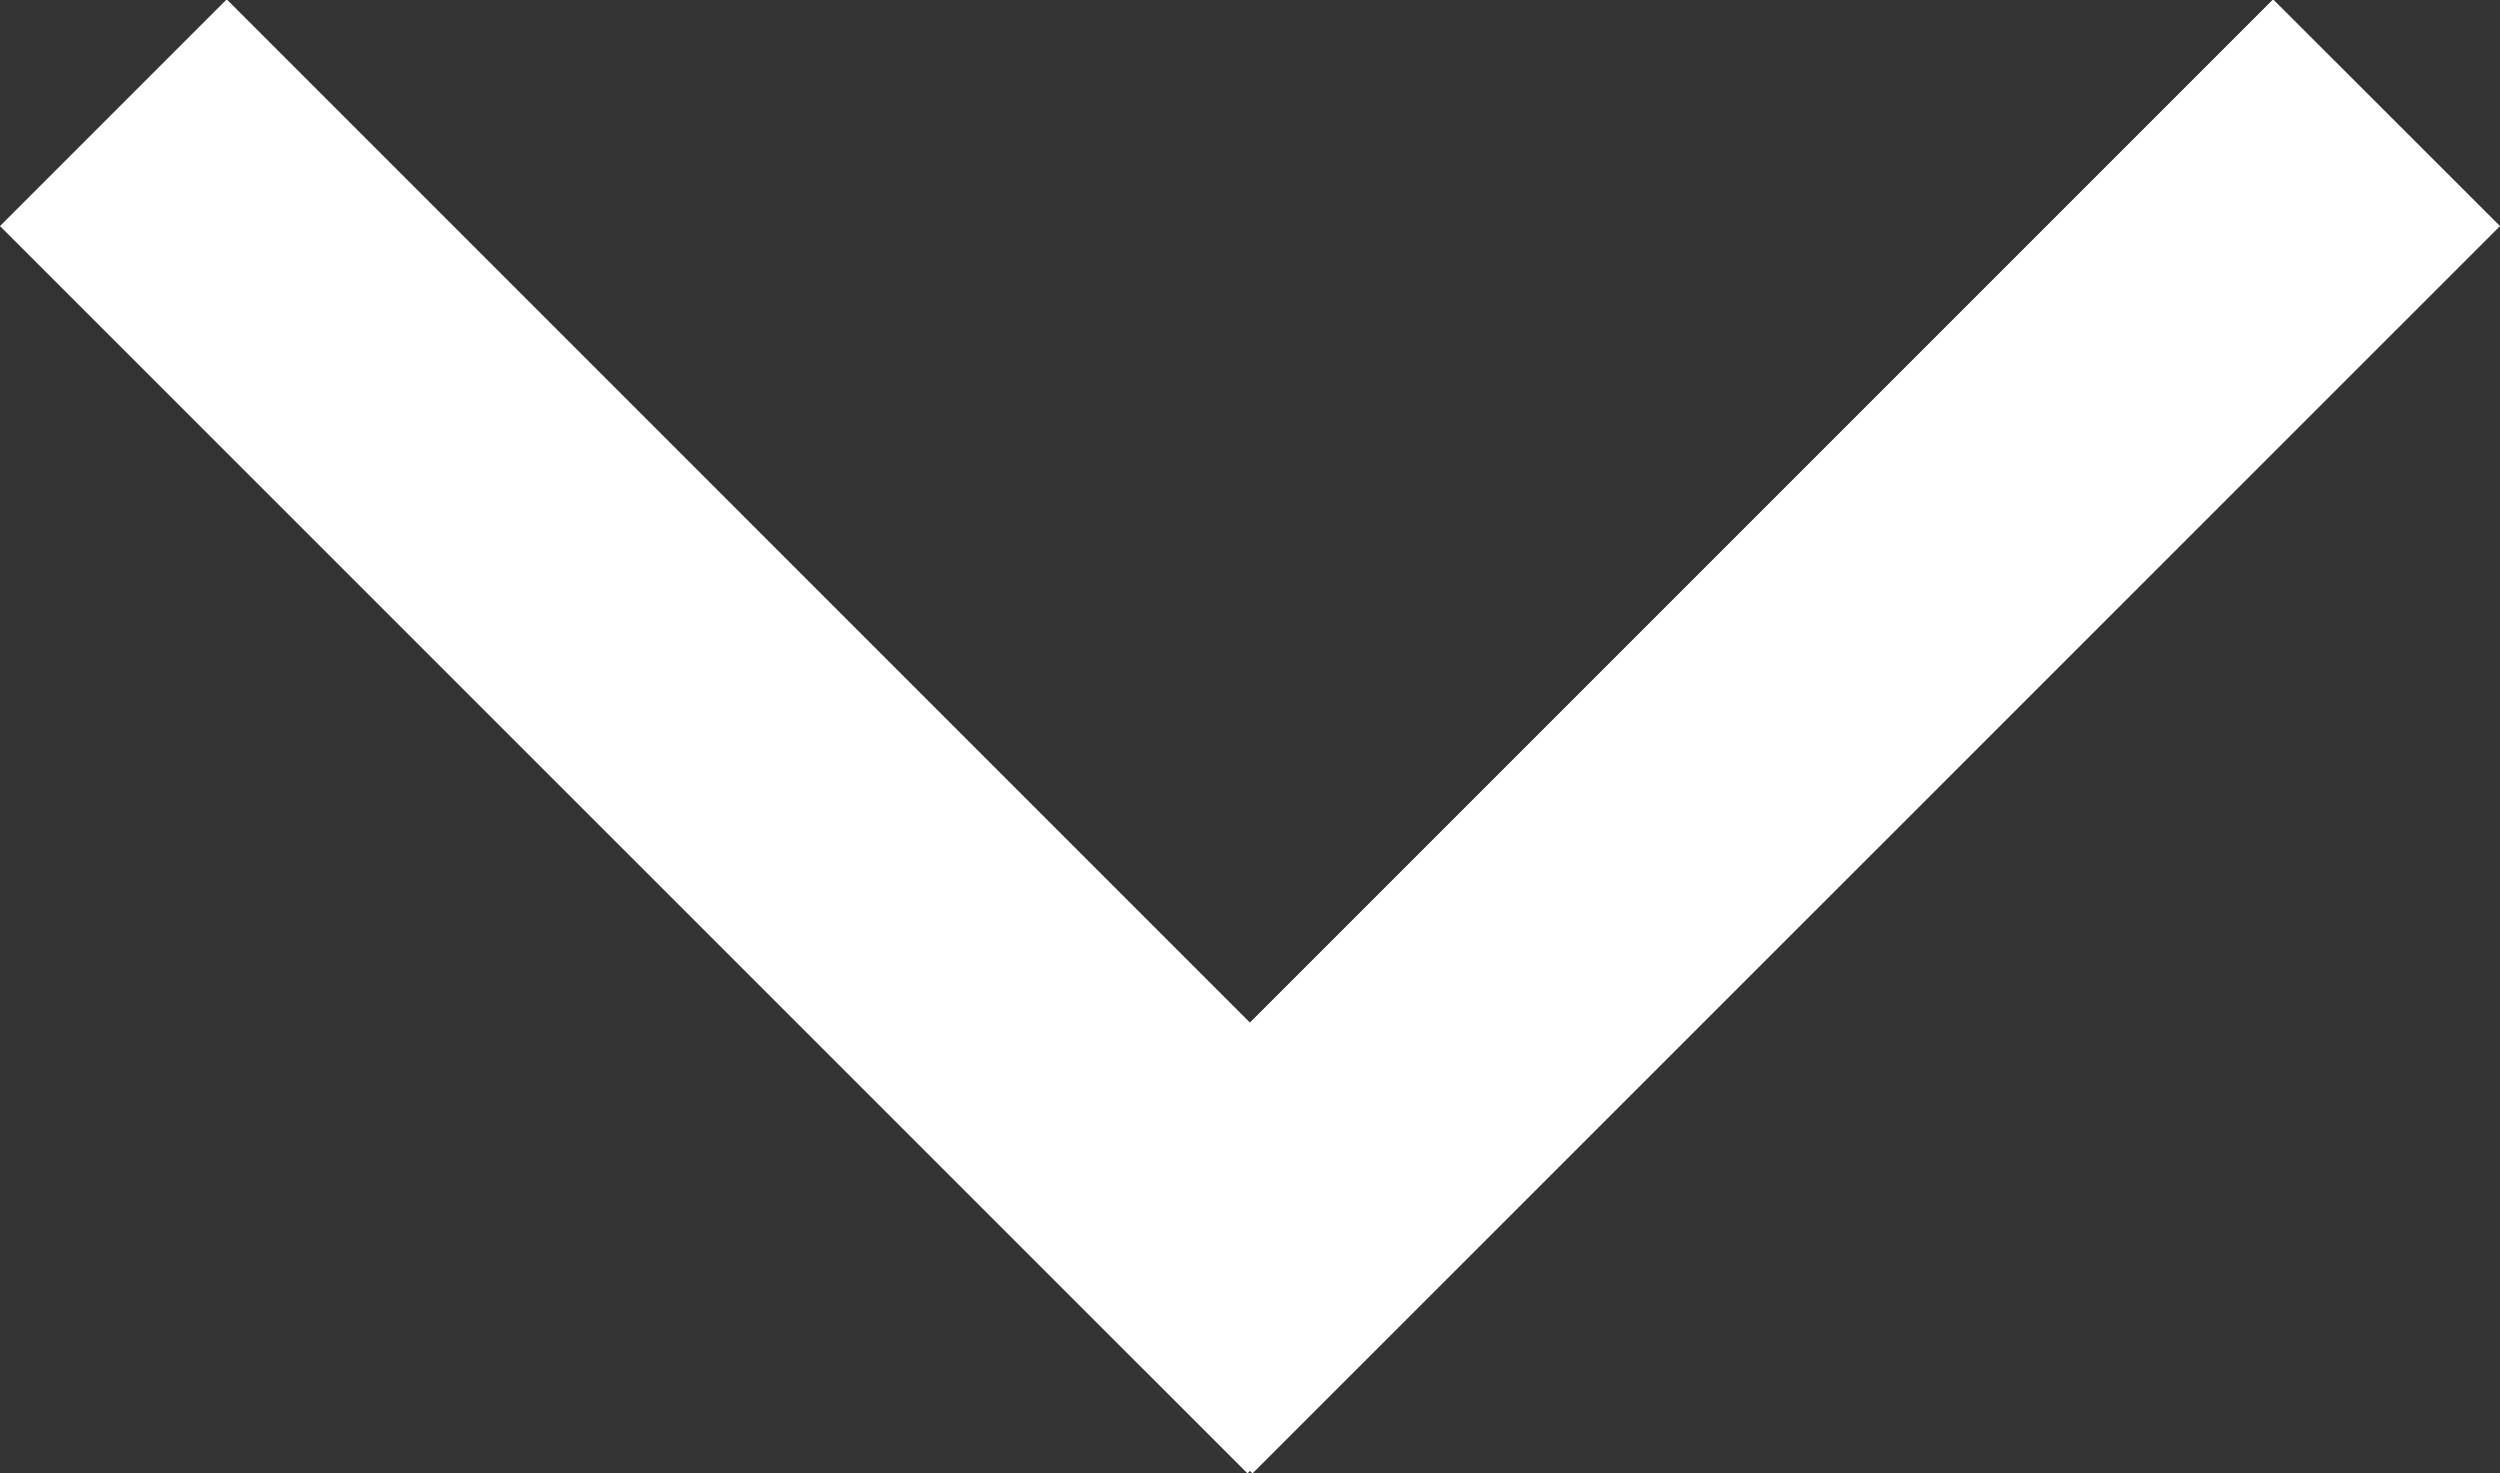 <?xml version="1.0" encoding="utf-8"?>
<!-- Generator: Adobe Illustrator 16.0.0, SVG Export Plug-In . SVG Version: 6.00 Build 0)  -->
<!DOCTYPE svg PUBLIC "-//W3C//DTD SVG 1.1//EN" "http://www.w3.org/Graphics/SVG/1.1/DTD/svg11.dtd">
<svg version="1.1" id="图层_1" xmlns="http://www.w3.org/2000/svg" xmlns:xlink="http://www.w3.org/1999/xlink" x="0px" y="0px"
	 width="15.271px" height="9px" viewBox="0 0 15.271 9" enable-background="new 0 0 15.271 9" xml:space="preserve">
<rect x="0" y="0" width="15.271" height="9" fill="#333333" stroke="none"/>
<g>
	<g>
		<polygon fill-rule="evenodd" clip-rule="evenodd" fill="#FFFFFF" points="15.271,1.381 13.885,-0.004 7.635,6.246 1.385,-0.004 
			0,1.381 7.62,9 7.635,8.985 7.651,9 		"/>
	</g>
</g>
</svg>
